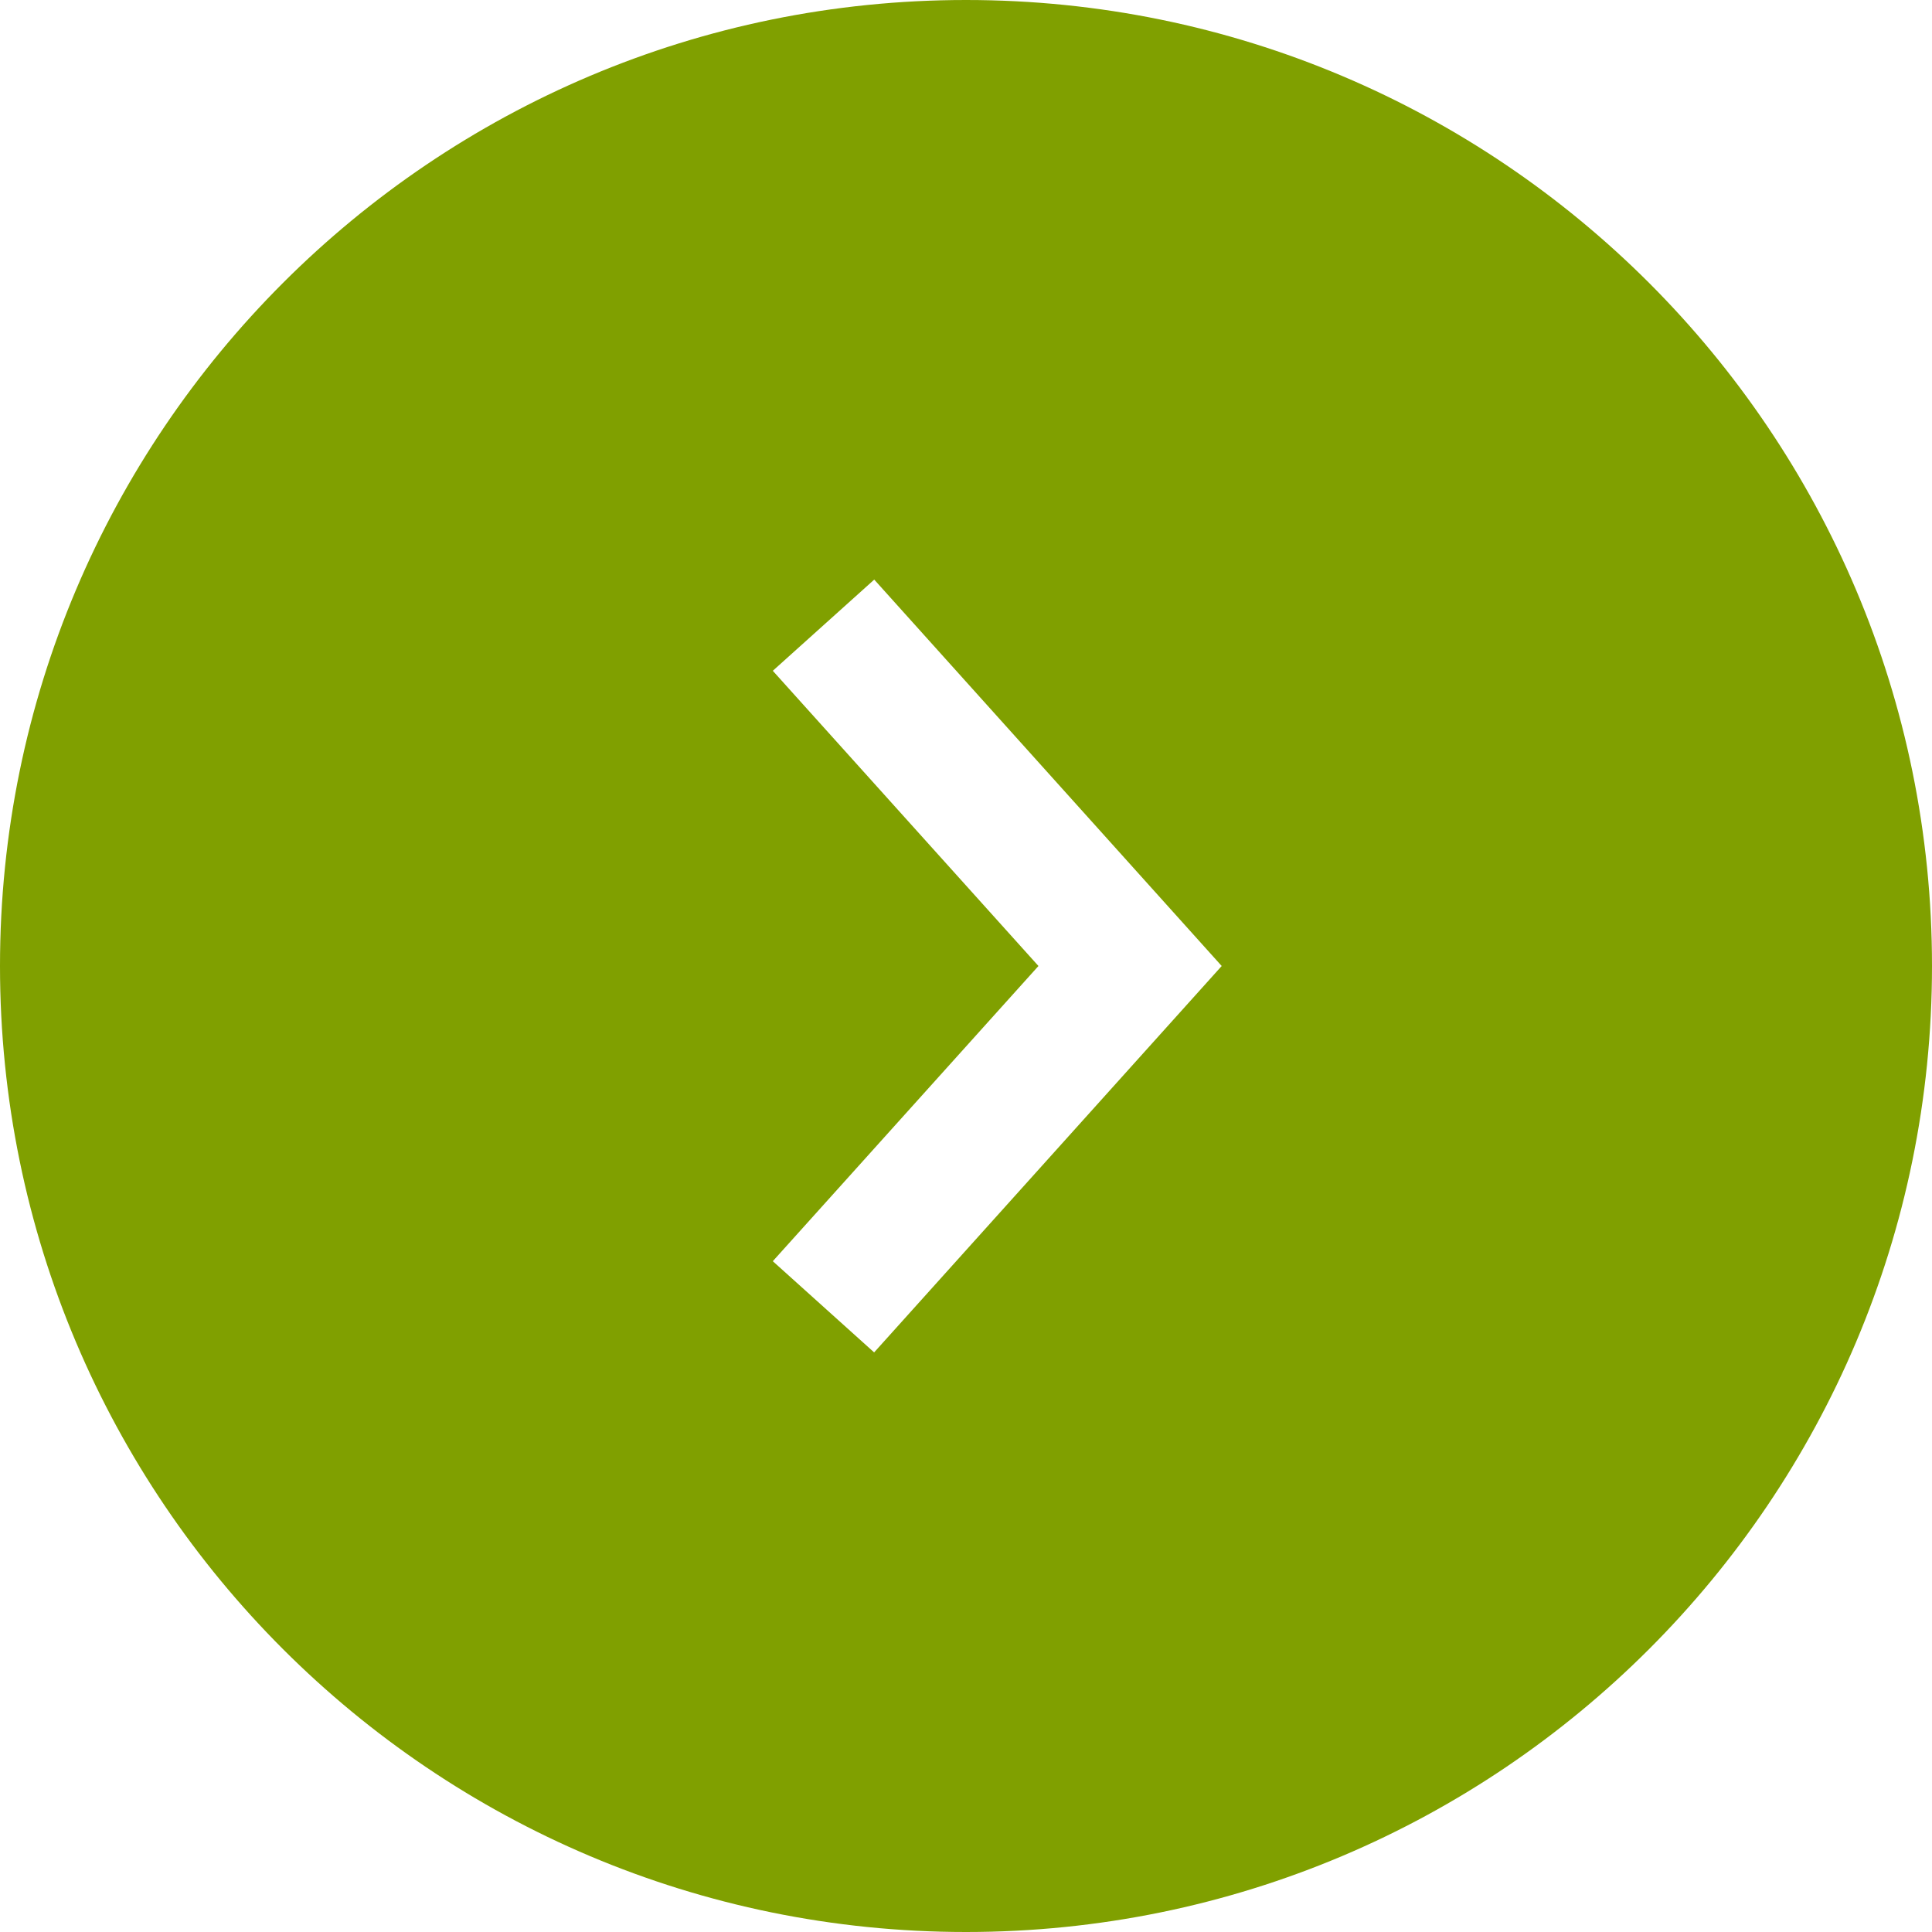 <svg width="20" height="20" xmlns="http://www.w3.org/2000/svg"><path d="M10 0C4.478 0 0 4.477 0 10s4.477 10 10 10c5.524 0 10-4.477 10-10S15.524 0 10 0zM8 6.944L10.75 10 8 13.056 9.049 14l3.598-4L9.05 6 8 6.944z" fill="#80A000" fill-rule="evenodd"/></svg>